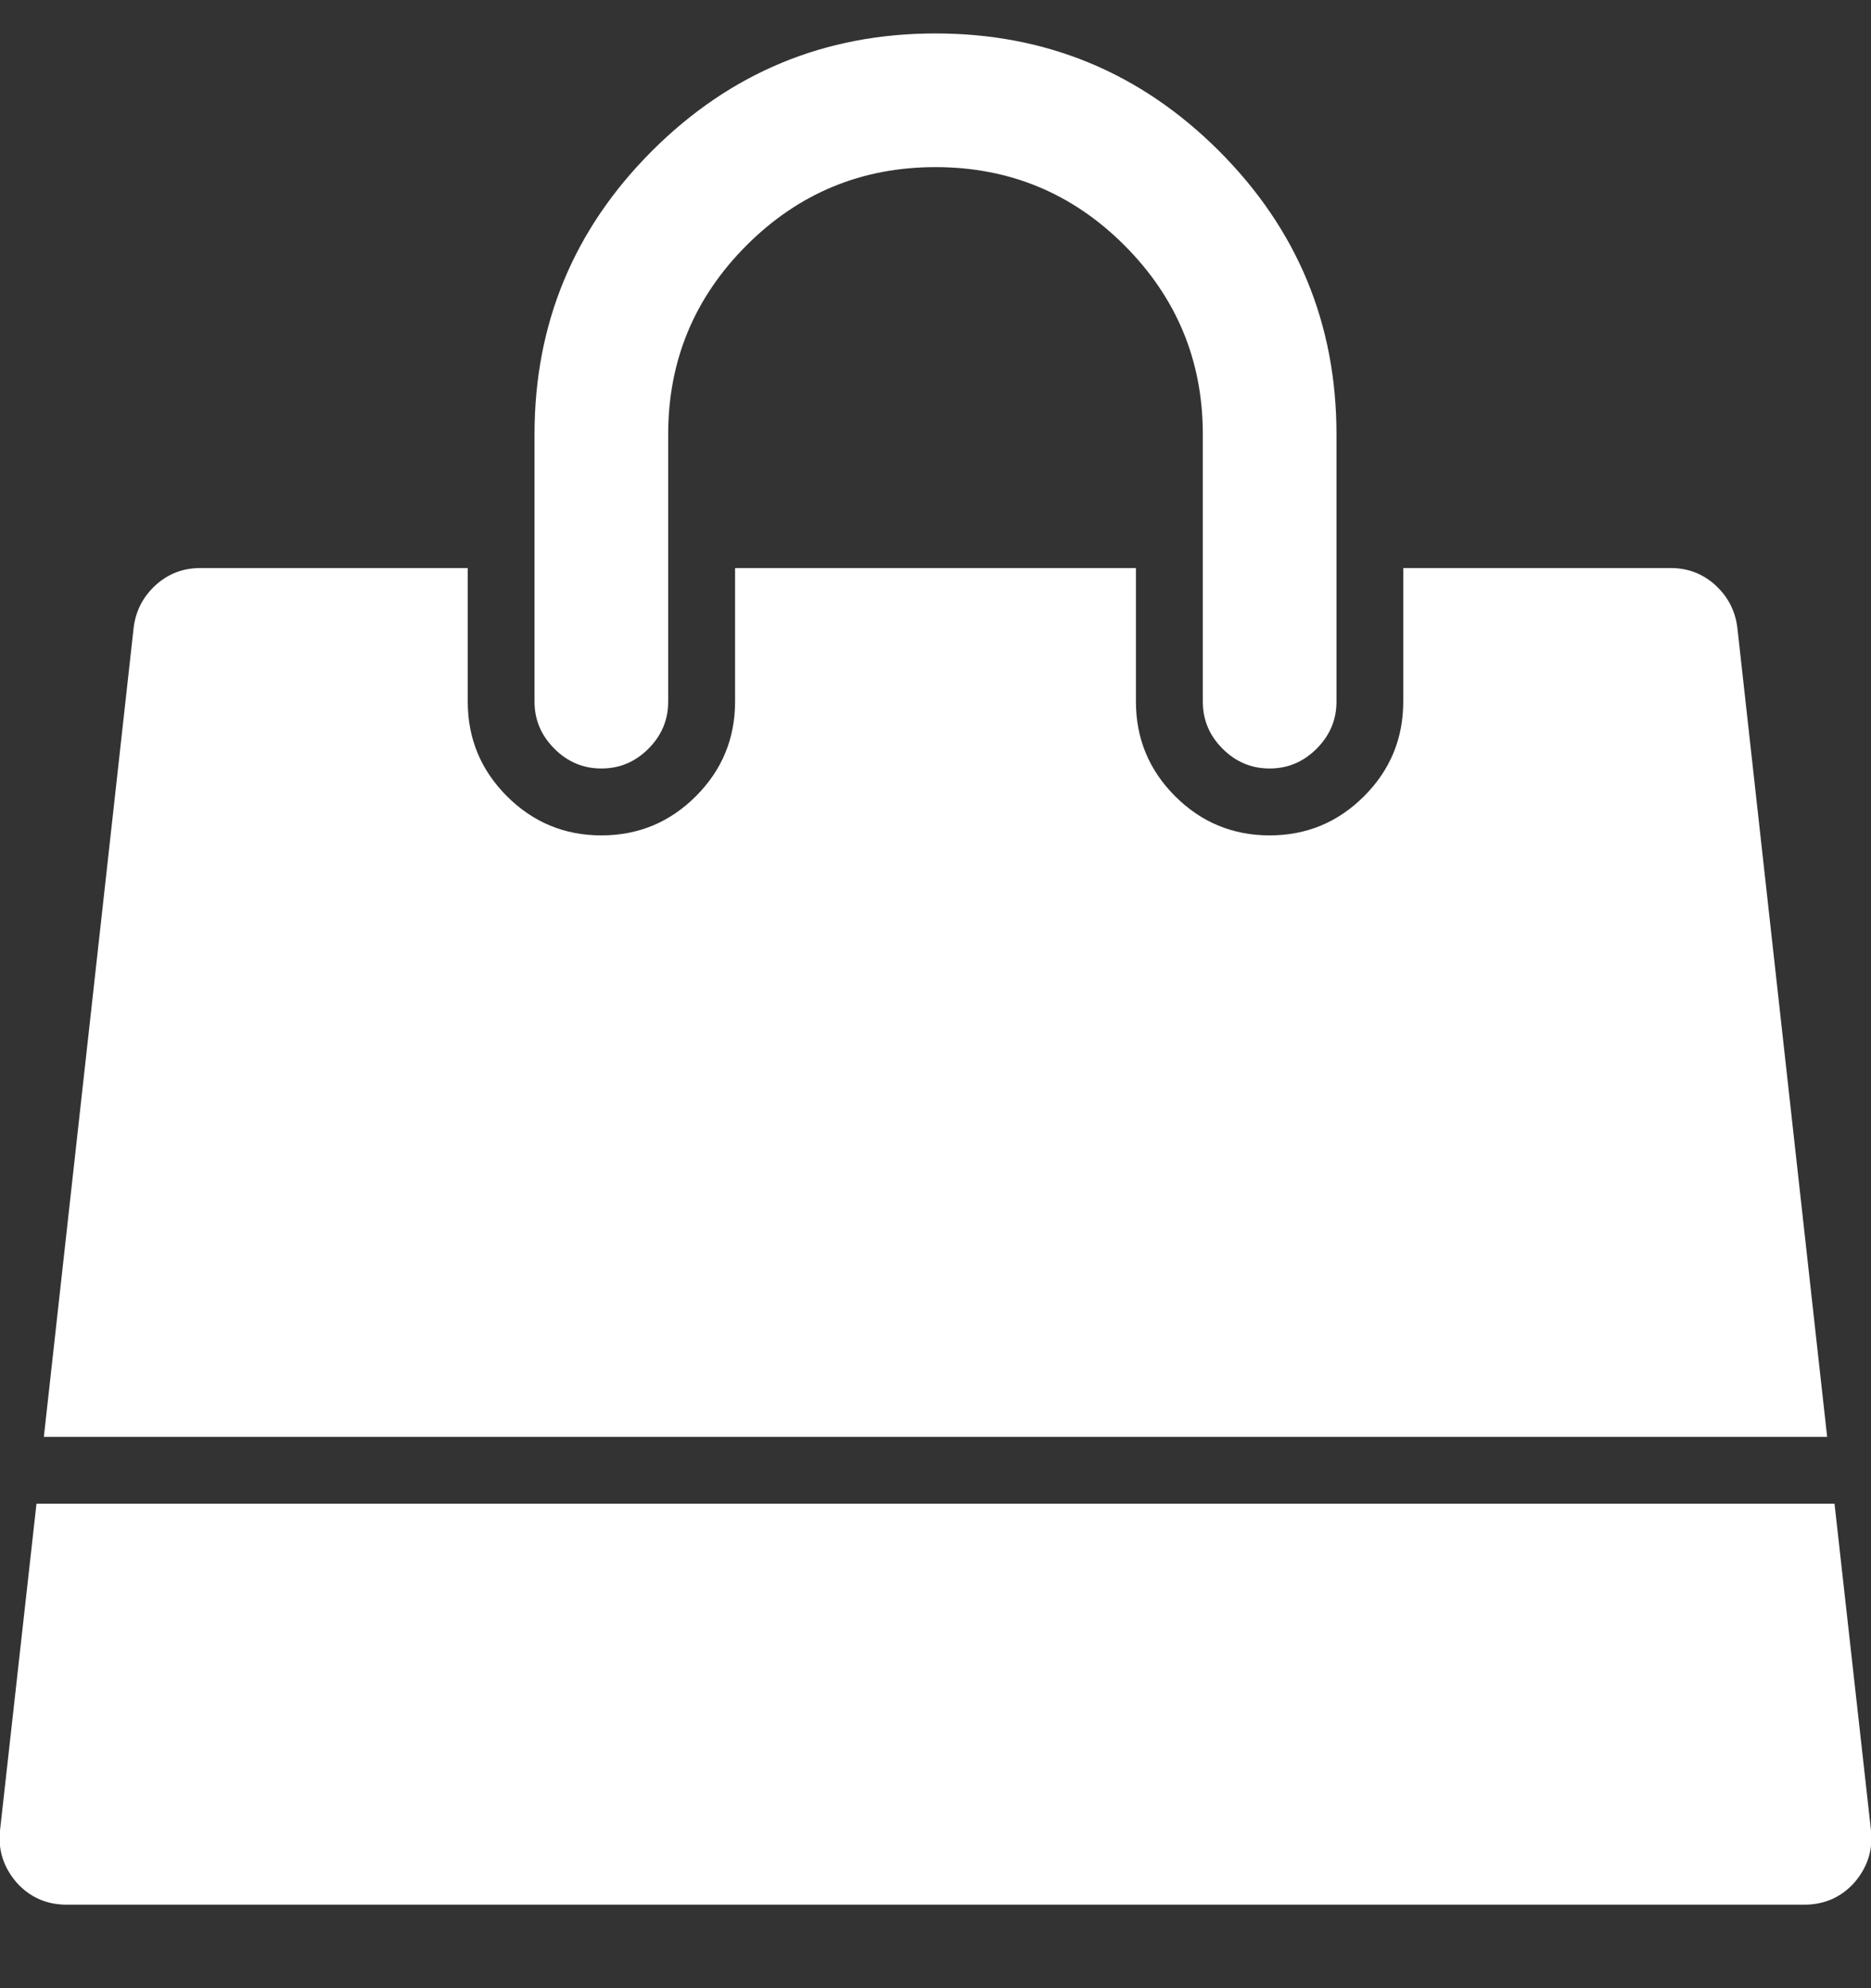 <?xml version="1.0" encoding="UTF-8"?>
<svg width="16px" height="17px" viewBox="0 0 16 17" version="1.1" xmlns="http://www.w3.org/2000/svg" xmlns:xlink="http://www.w3.org/1999/xlink">
    <rect x="0" y="0" width="16" height="17" fill="#333333" stroke="none"/>
    <!-- Generator: Sketch 47.1 (45422) - http://www.bohemiancoding.com/sketch -->
    <title>cart</title>
    <desc>Created with Sketch.</desc>
    <defs></defs>
    <g id="Pages" stroke="none" stroke-width="1" fill="none" fill-rule="evenodd">
        <g id="Homepage" transform="translate(-1207, -7)" fill="#FFFFFF">
            <g id="first-screen">
                <g id="header-copy">
                    <path d="M1222.688,19.857 L1223,22.652 C1223.018,22.818 1222.97,22.967 1222.857,23.098 C1222.744,23.223 1222.601,23.286 1222.429,23.286 L1207.571,23.286 C1207.399,23.286 1207.256,23.223 1207.143,23.098 C1207.03,22.967 1206.982,22.818 1207,22.652 L1207.312,19.857 L1222.688,19.857 Z M1221.857,12.366 L1222.625,19.286 L1207.375,19.286 L1208.143,12.366 C1208.161,12.223 1208.223,12.103 1208.33,12.004 C1208.438,11.906 1208.565,11.857 1208.714,11.857 L1211,11.857 L1211,13 C1211,13.315 1211.112,13.585 1211.335,13.808 C1211.558,14.031 1211.827,14.143 1212.143,14.143 C1212.458,14.143 1212.728,14.031 1212.951,13.808 C1213.174,13.585 1213.286,13.315 1213.286,13 L1213.286,11.857 L1216.714,11.857 L1216.714,13 C1216.714,13.315 1216.826,13.585 1217.049,13.808 C1217.272,14.031 1217.542,14.143 1217.857,14.143 C1218.173,14.143 1218.442,14.031 1218.665,13.808 C1218.888,13.585 1219,13.315 1219,13 L1219,11.857 L1221.286,11.857 C1221.435,11.857 1221.562,11.906 1221.67,12.004 C1221.777,12.103 1221.839,12.223 1221.857,12.366 Z M1218.429,10.714 L1218.429,13 C1218.429,13.155 1218.372,13.289 1218.259,13.402 C1218.146,13.515 1218.012,13.571 1217.857,13.571 C1217.702,13.571 1217.568,13.515 1217.455,13.402 C1217.342,13.289 1217.286,13.155 1217.286,13 L1217.286,10.714 C1217.286,10.083 1217.062,9.545 1216.616,9.098 C1216.17,8.652 1215.631,8.429 1215,8.429 C1214.369,8.429 1213.83,8.652 1213.384,9.098 C1212.938,9.545 1212.714,10.083 1212.714,10.714 L1212.714,13 C1212.714,13.155 1212.658,13.289 1212.545,13.402 C1212.432,13.515 1212.298,13.571 1212.143,13.571 C1211.988,13.571 1211.854,13.515 1211.741,13.402 C1211.628,13.289 1211.571,13.155 1211.571,13 L1211.571,10.714 C1211.571,9.768 1211.906,8.96 1212.576,8.29 C1213.246,7.621 1214.054,7.286 1215,7.286 C1215.946,7.286 1216.754,7.621 1217.424,8.29 C1218.094,8.96 1218.429,9.768 1218.429,10.714 Z" id="cart"></path>
                </g>
            </g>
        </g>
    </g>
</svg>